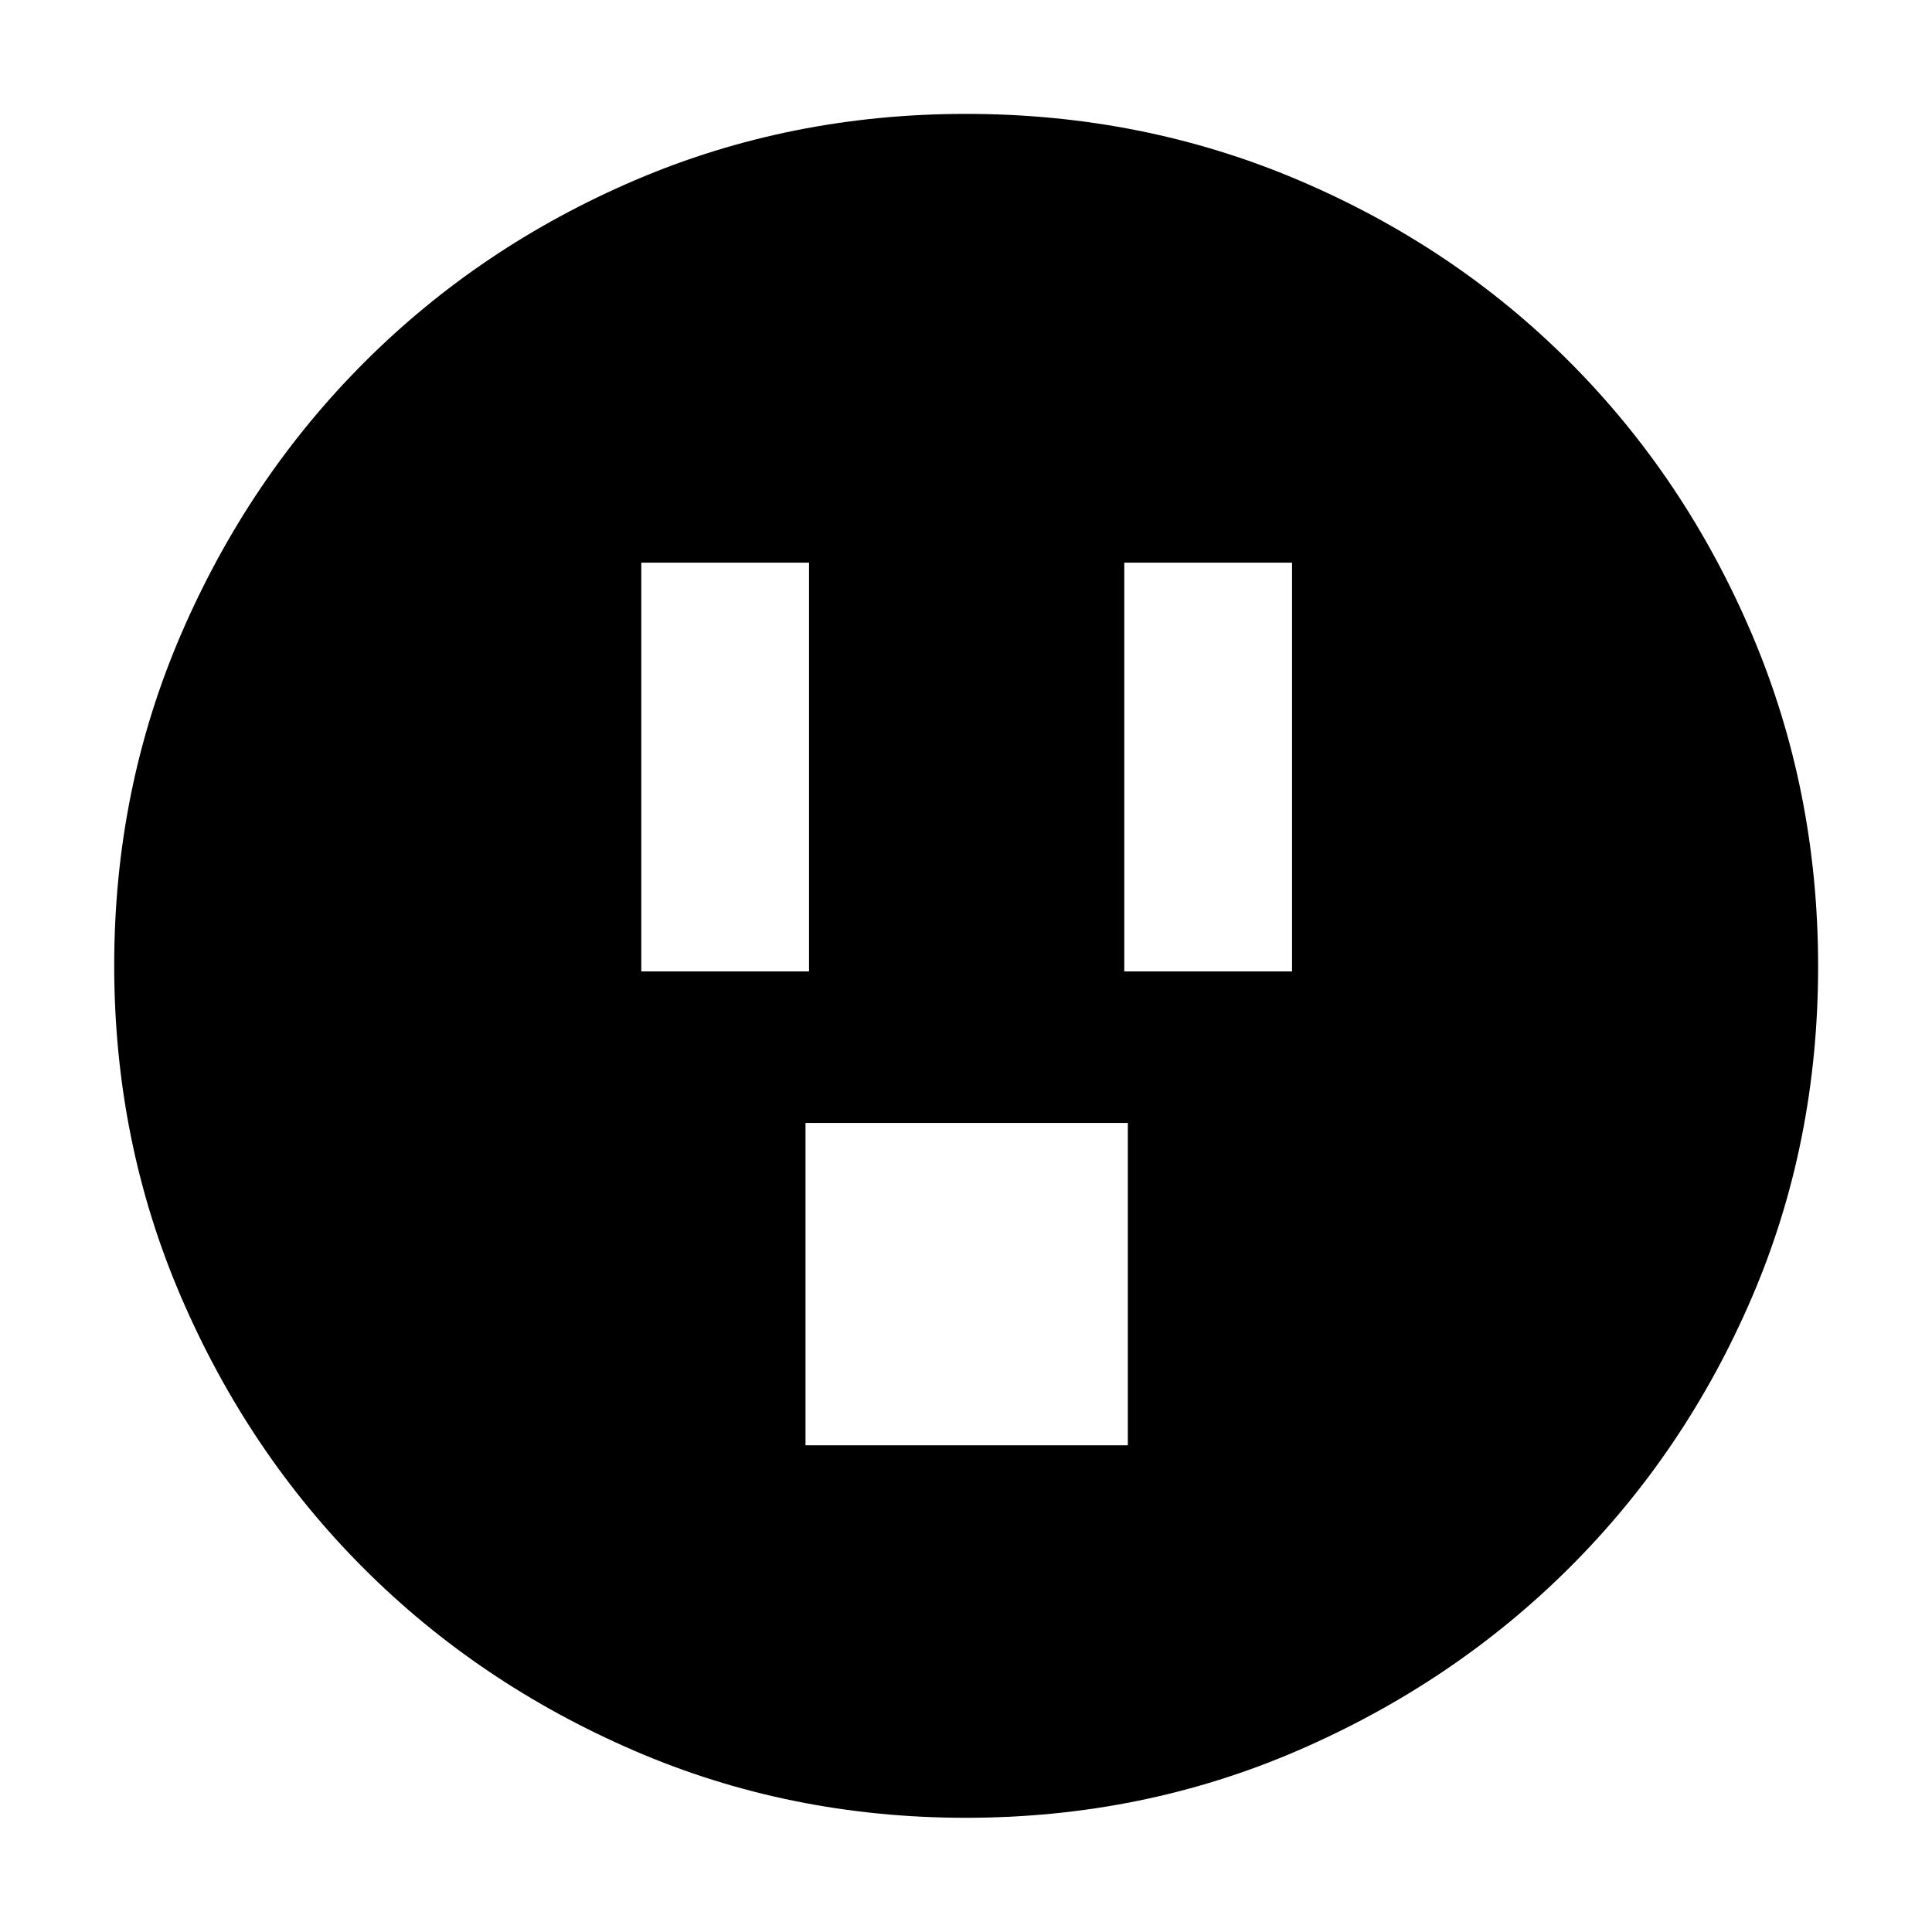 <svg xmlns="http://www.w3.org/2000/svg" height="40" viewBox="0 -960 960 960" width="40"><path d="M318.65-477.3h83.36v-203.12h-83.36v203.12Zm81.6 235.46h160.17v-160.17H400.25v160.17Zm158.4-235.46h83.36v-203.12h-83.36v203.12ZM479.89-56.75q-87.57 0-164.73-33.34-77.16-33.33-134.45-90.62Q123.42-238 90.09-315.27q-33.34-77.28-33.34-165.04 0-87.78 33.4-164.97 33.39-77.19 90.92-134.72 57.52-57.52 134.49-90.47 76.98-32.94 164.44-32.94 87.83 0 165.25 32.93 77.42 32.92 134.79 90.44 57.37 57.51 90.37 134.94 33 77.43 33 165.31t-32.94 164.55Q837.52-238.57 780-181.18q-57.53 57.4-134.9 90.91-77.37 33.52-165.21 33.52Z"/></svg>